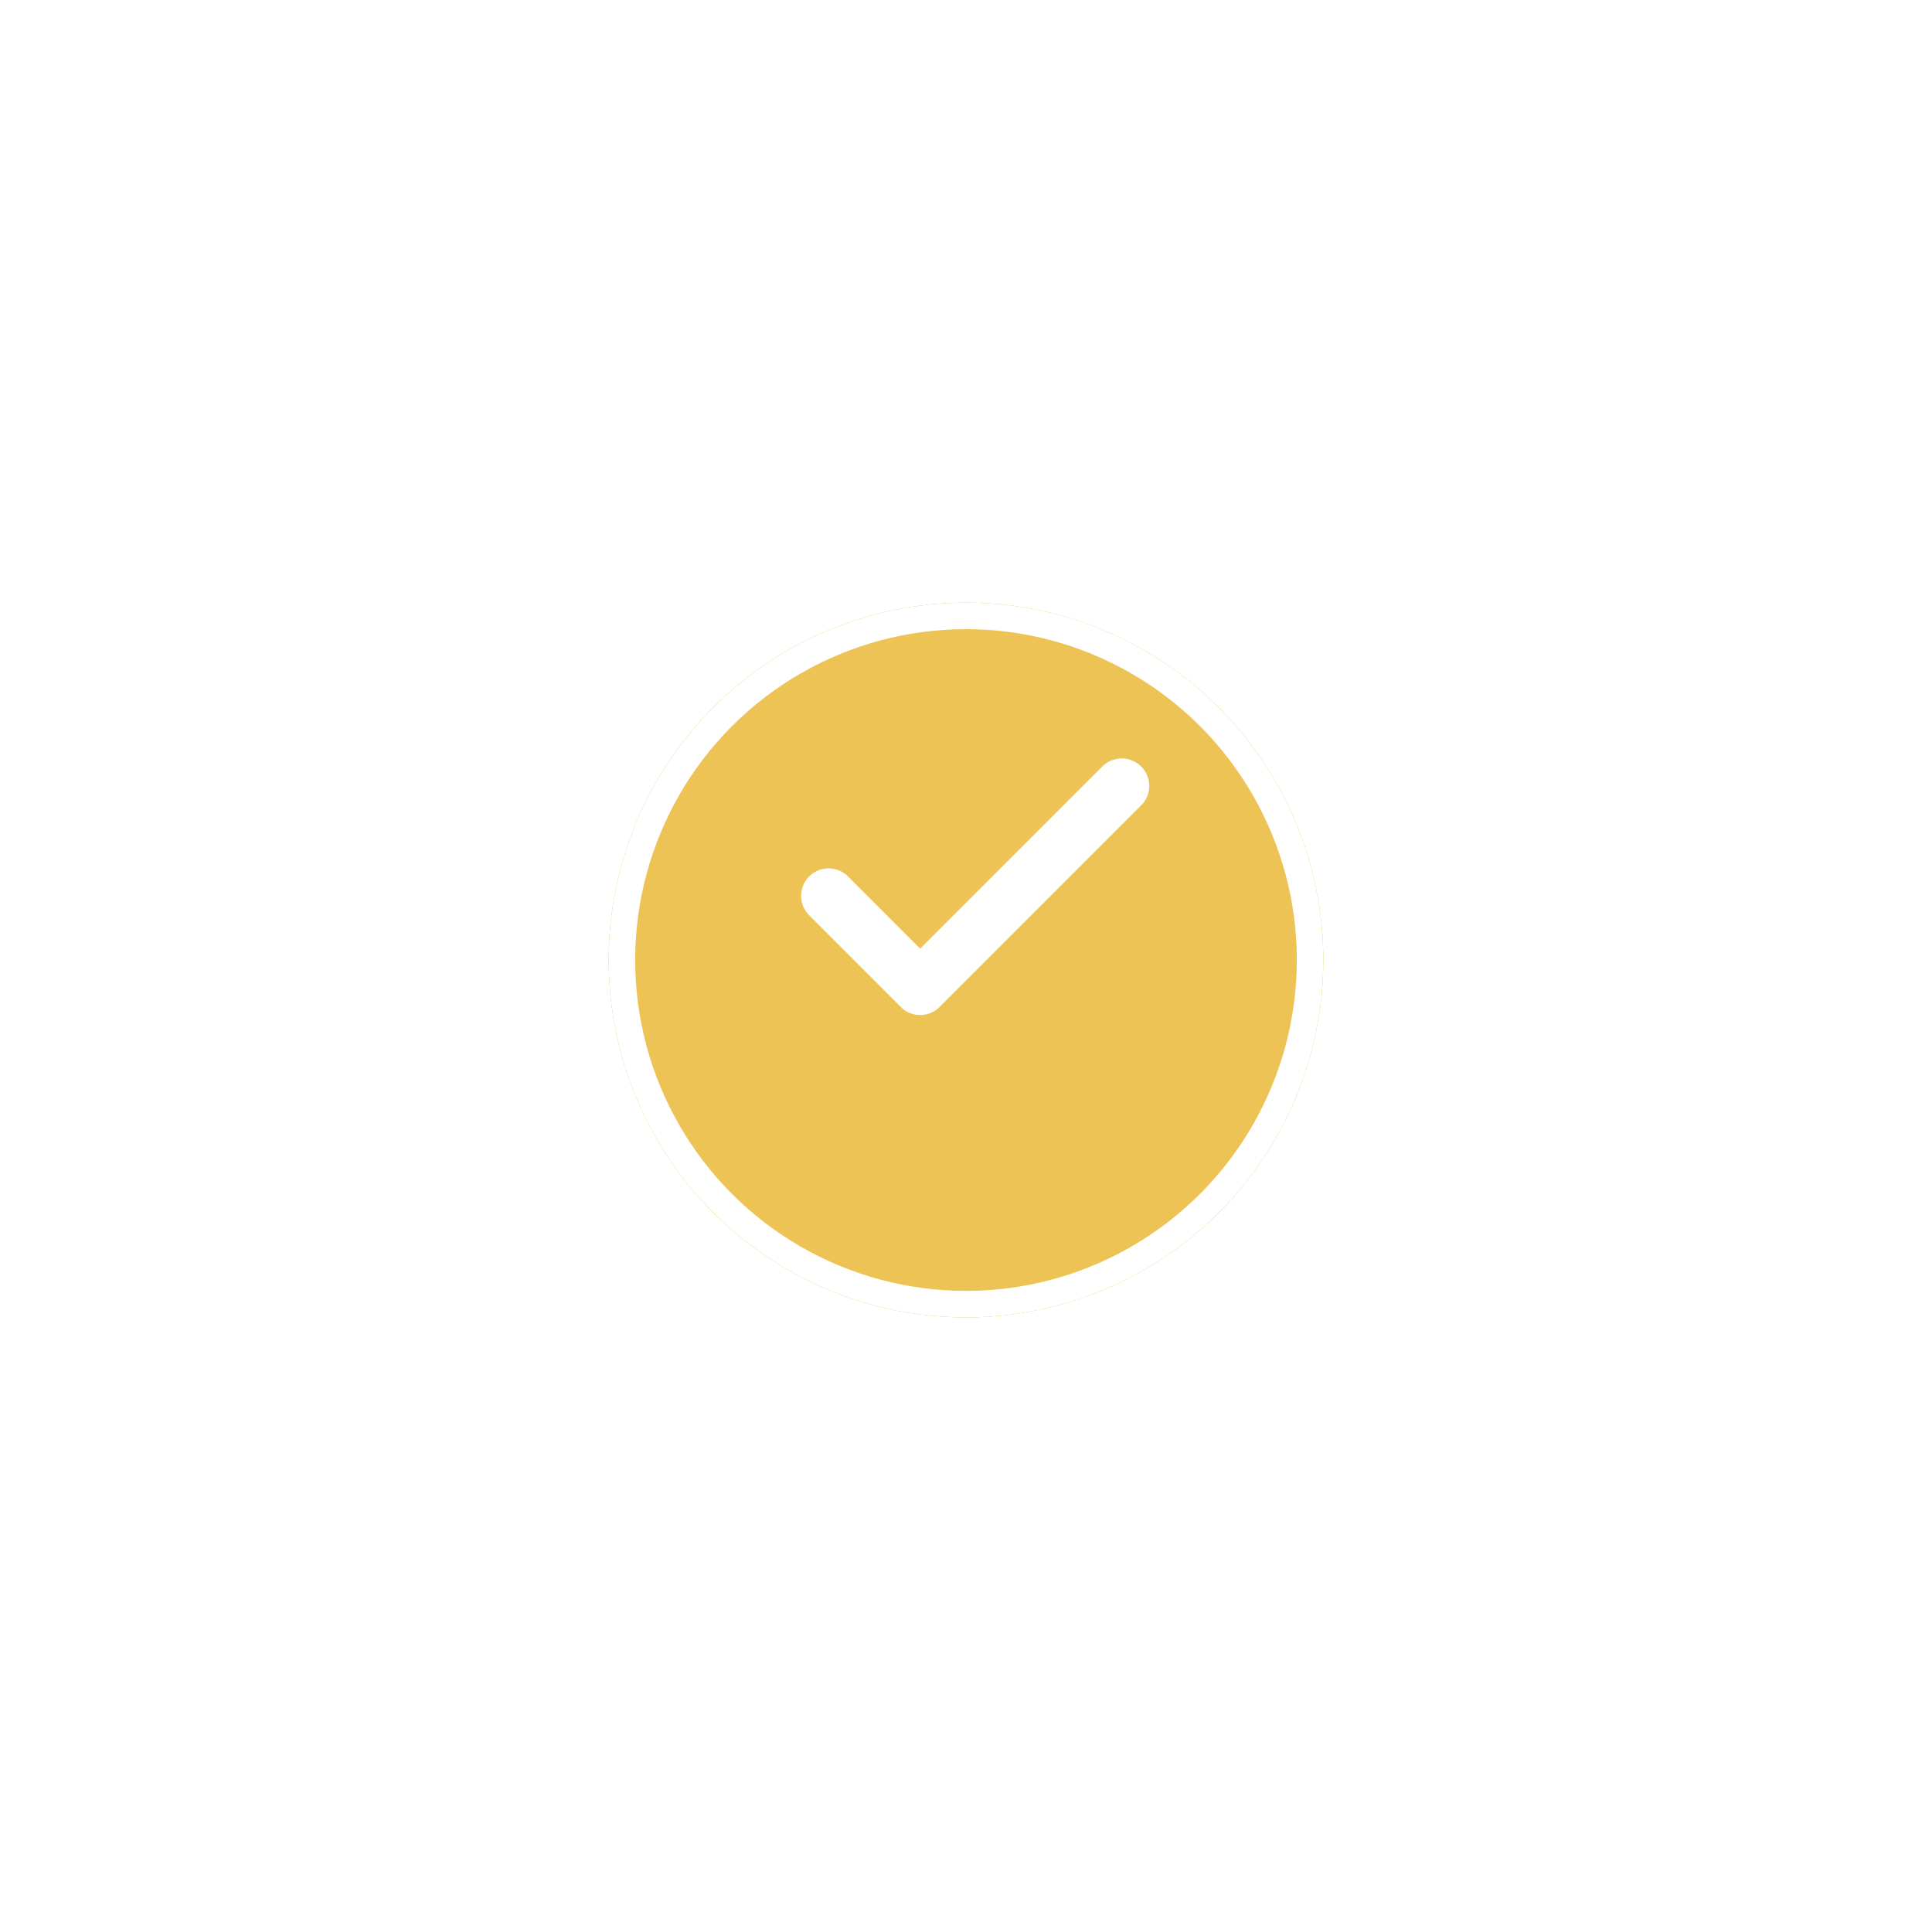<svg width="73" height="72" viewBox="0 0 73 72" fill="none" xmlns="http://www.w3.org/2000/svg">
<g filter="url(#filter0_d_15_264)">
<circle cx="36.5" cy="33.5" r="13.5" fill="#9BC90E"/>
<circle cx="36.5" cy="33.5" r="13" stroke="white"/>
</g>
<path d="M42.385 29.692L34.769 37.308L31.308 33.846" stroke="white" stroke-width="2.077" stroke-linecap="round" stroke-linejoin="round"/>
<g filter="url(#filter1_d_15_264)">
<circle cx="36.5" cy="33.5" r="13.5" fill="#EDC356"/>
<circle cx="36.5" cy="33.5" r="13" stroke="white"/>
</g>
<path d="M42.385 29.692L34.769 37.308L31.308 33.846" fill="#EDC356"/>
<path d="M42.385 29.692L34.769 37.308L31.308 33.846" stroke="white" stroke-width="2.077" stroke-linecap="round" stroke-linejoin="round"/>
<defs>
<filter id="filter0_d_15_264" x="0.846" y="0.615" width="71.308" height="71.308" filterUnits="userSpaceOnUse" color-interpolation-filters="sRGB">
<feFlood flood-opacity="0" result="BackgroundImageFix"/>
<feColorMatrix in="SourceAlpha" type="matrix" values="0 0 0 0 0 0 0 0 0 0 0 0 0 0 0 0 0 0 127 0" result="hardAlpha"/>
<feOffset dy="2.769"/>
<feGaussianBlur stdDeviation="11.077"/>
<feComposite in2="hardAlpha" operator="out"/>
<feColorMatrix type="matrix" values="0 0 0 0 0.725 0 0 0 0 0.725 0 0 0 0 0.725 0 0 0 0.4 0"/>
<feBlend mode="normal" in2="BackgroundImageFix" result="effect1_dropShadow_15_264"/>
<feBlend mode="normal" in="SourceGraphic" in2="effect1_dropShadow_15_264" result="shape"/>
</filter>
<filter id="filter1_d_15_264" x="0.846" y="0.615" width="71.308" height="71.308" filterUnits="userSpaceOnUse" color-interpolation-filters="sRGB">
<feFlood flood-opacity="0" result="BackgroundImageFix"/>
<feColorMatrix in="SourceAlpha" type="matrix" values="0 0 0 0 0 0 0 0 0 0 0 0 0 0 0 0 0 0 127 0" result="hardAlpha"/>
<feOffset dy="2.769"/>
<feGaussianBlur stdDeviation="11.077"/>
<feComposite in2="hardAlpha" operator="out"/>
<feColorMatrix type="matrix" values="0 0 0 0 0.725 0 0 0 0 0.725 0 0 0 0 0.725 0 0 0 0.4 0"/>
<feBlend mode="normal" in2="BackgroundImageFix" result="effect1_dropShadow_15_264"/>
<feBlend mode="normal" in="SourceGraphic" in2="effect1_dropShadow_15_264" result="shape"/>
</filter>
</defs>
</svg>
